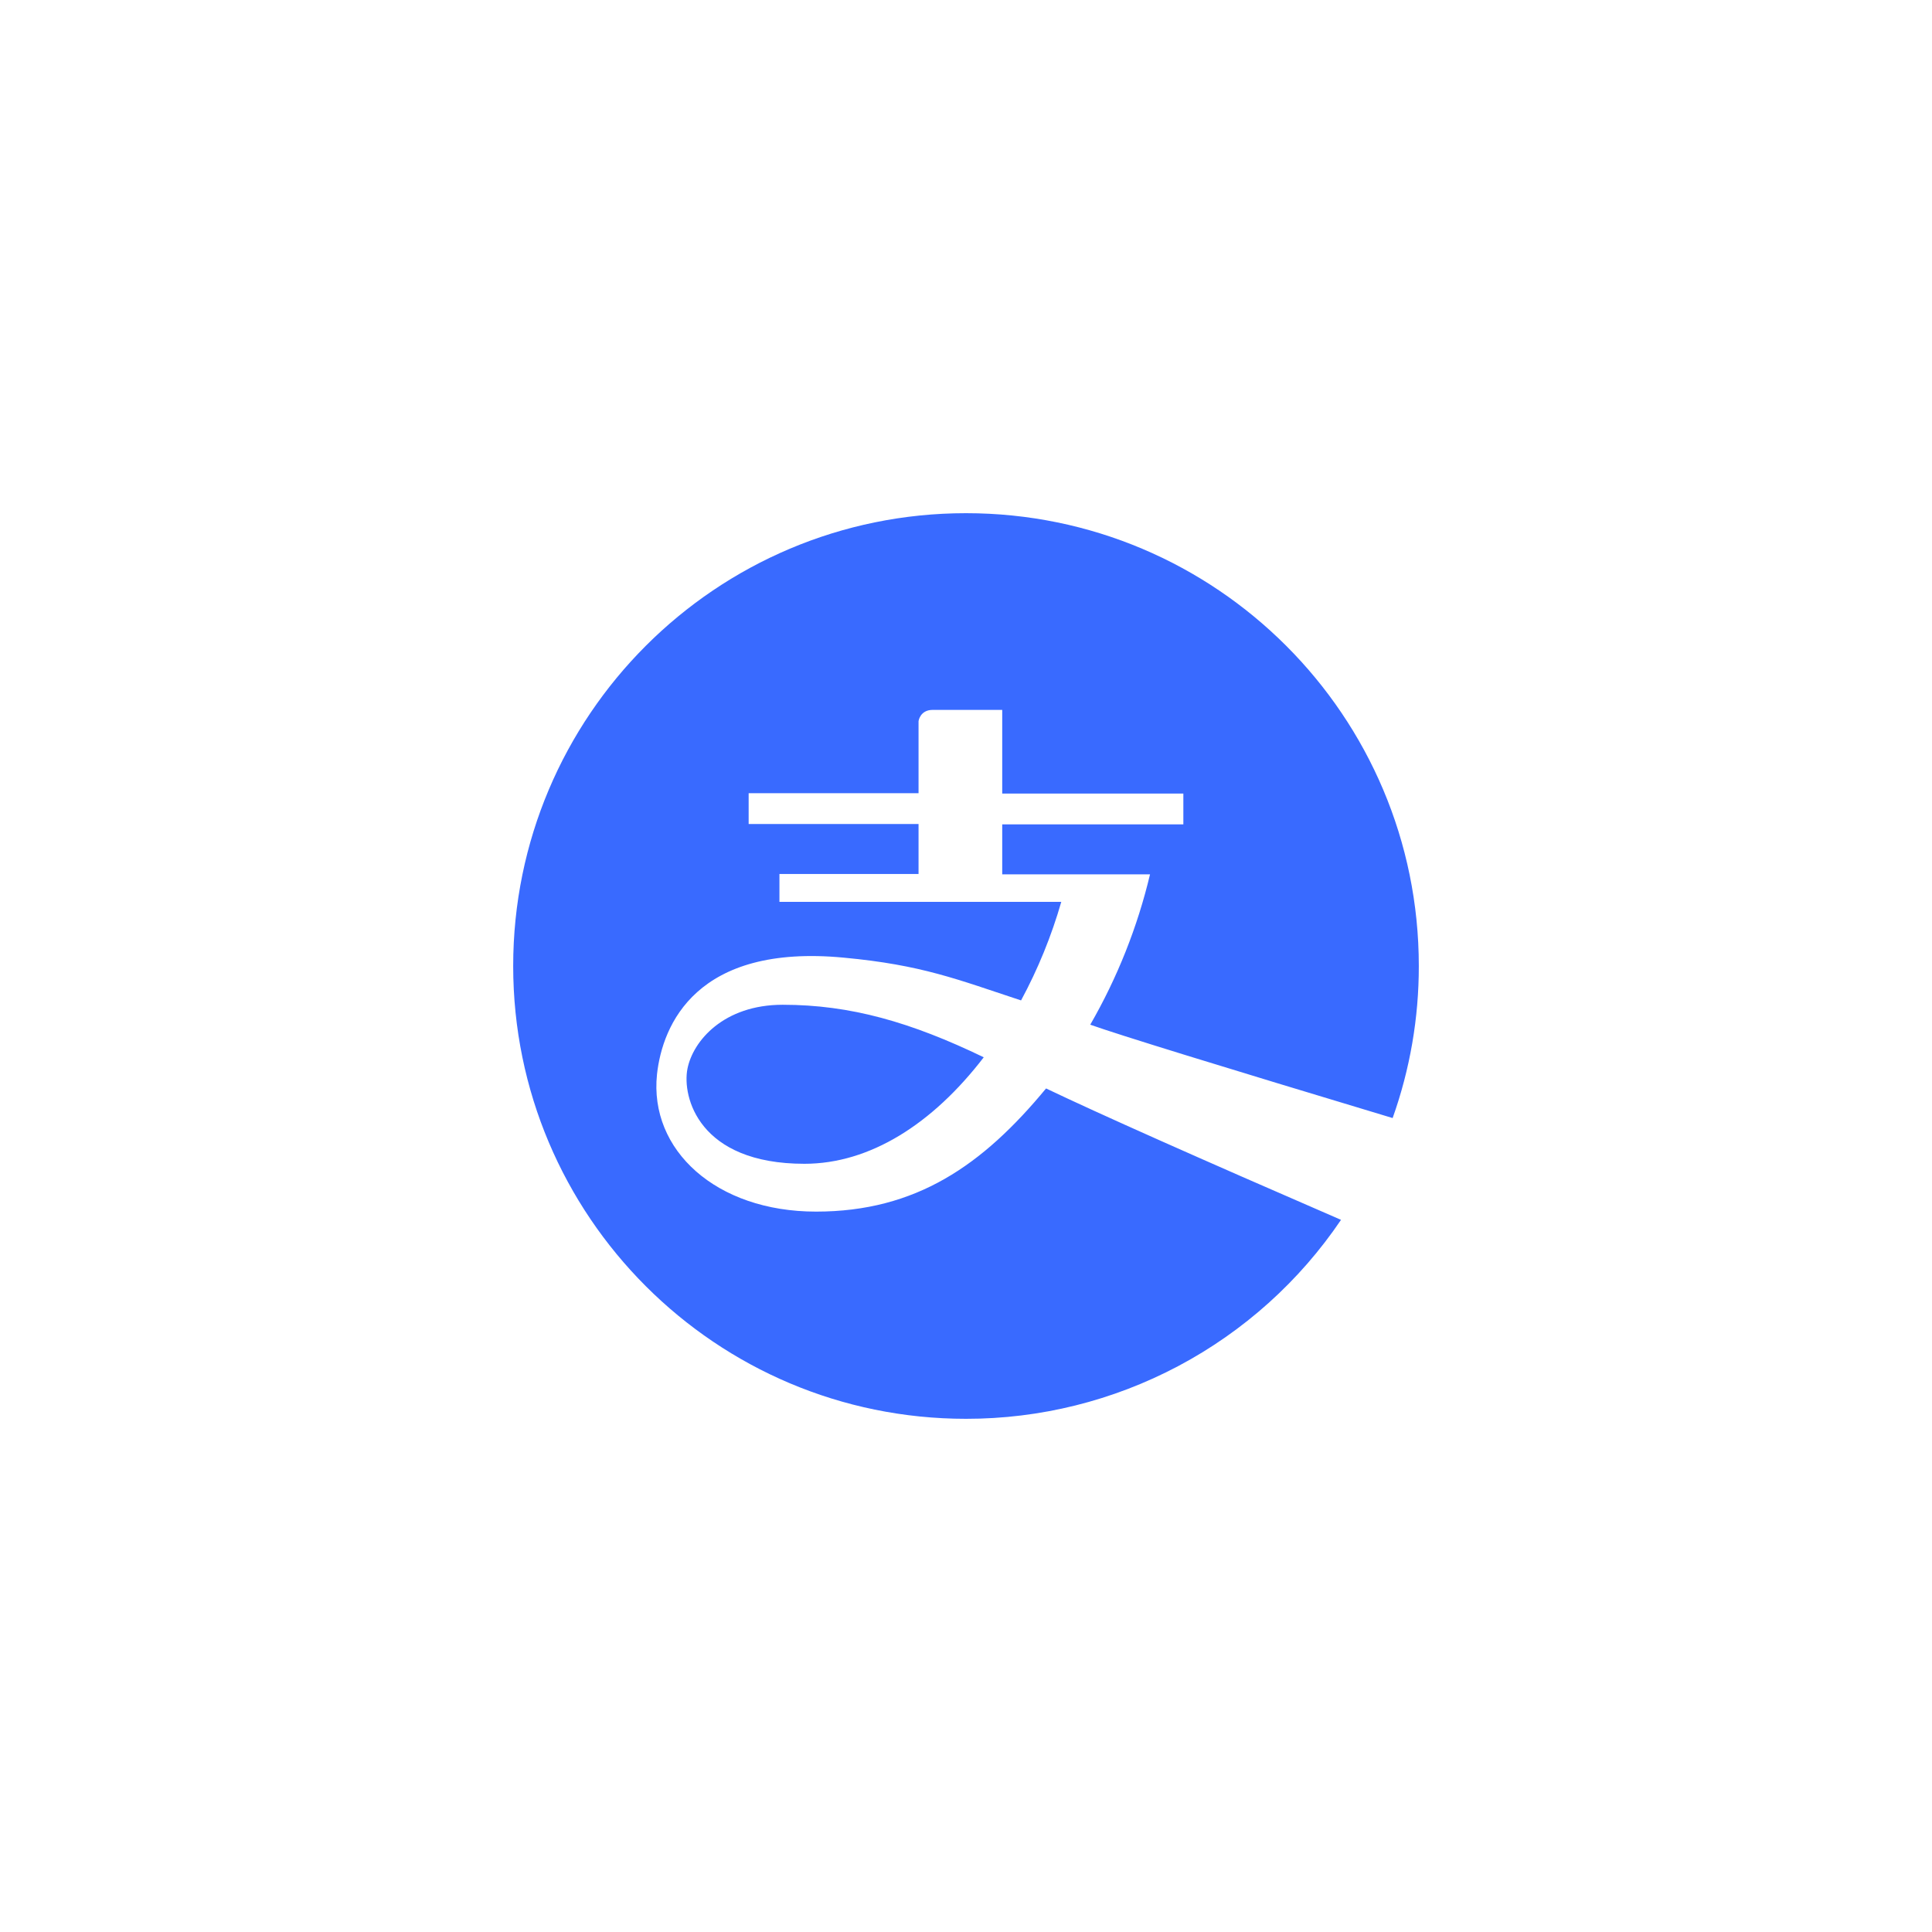 <svg width="64" height="64" viewBox="0 0 64 64" fill="none" xmlns="http://www.w3.org/2000/svg">
<path d="M46.133 37.037C40.388 35.307 37.05 34.277 36.116 33.944C37.013 32.388 37.68 30.711 38.096 28.964H33.2V27.308H39.2V26.288H33.2V23.516H30.896C30.476 23.516 30.428 23.888 30.428 23.888V26.276H24.8V27.296H30.428V28.952H25.82V29.876H35.156C34.83 31.009 34.384 32.103 33.824 33.14C31.712 32.444 30.536 31.964 27.956 31.724C23.072 31.256 21.944 33.944 21.764 35.588C21.5 38.096 23.72 40.136 27.032 40.136C30.344 40.136 32.552 38.6 34.652 36.056C36.403 36.893 39.659 38.343 44.423 40.409C43.05 42.44 41.199 44.103 39.033 45.252C36.867 46.401 34.452 47.002 32 47C23.715 47 17 40.285 17 32C17 23.715 23.715 17 32 17C40.285 17 47 23.715 47 32C47.002 33.716 46.709 35.42 46.133 37.037V37.037ZM26.648 38.552C23.144 38.552 22.592 36.332 22.772 35.408C22.952 34.484 23.972 33.284 25.928 33.284C28.172 33.284 30.176 33.86 32.588 35.024C30.884 37.244 28.808 38.552 26.648 38.552V38.552Z" fill="#396AFF"/>
</svg>
